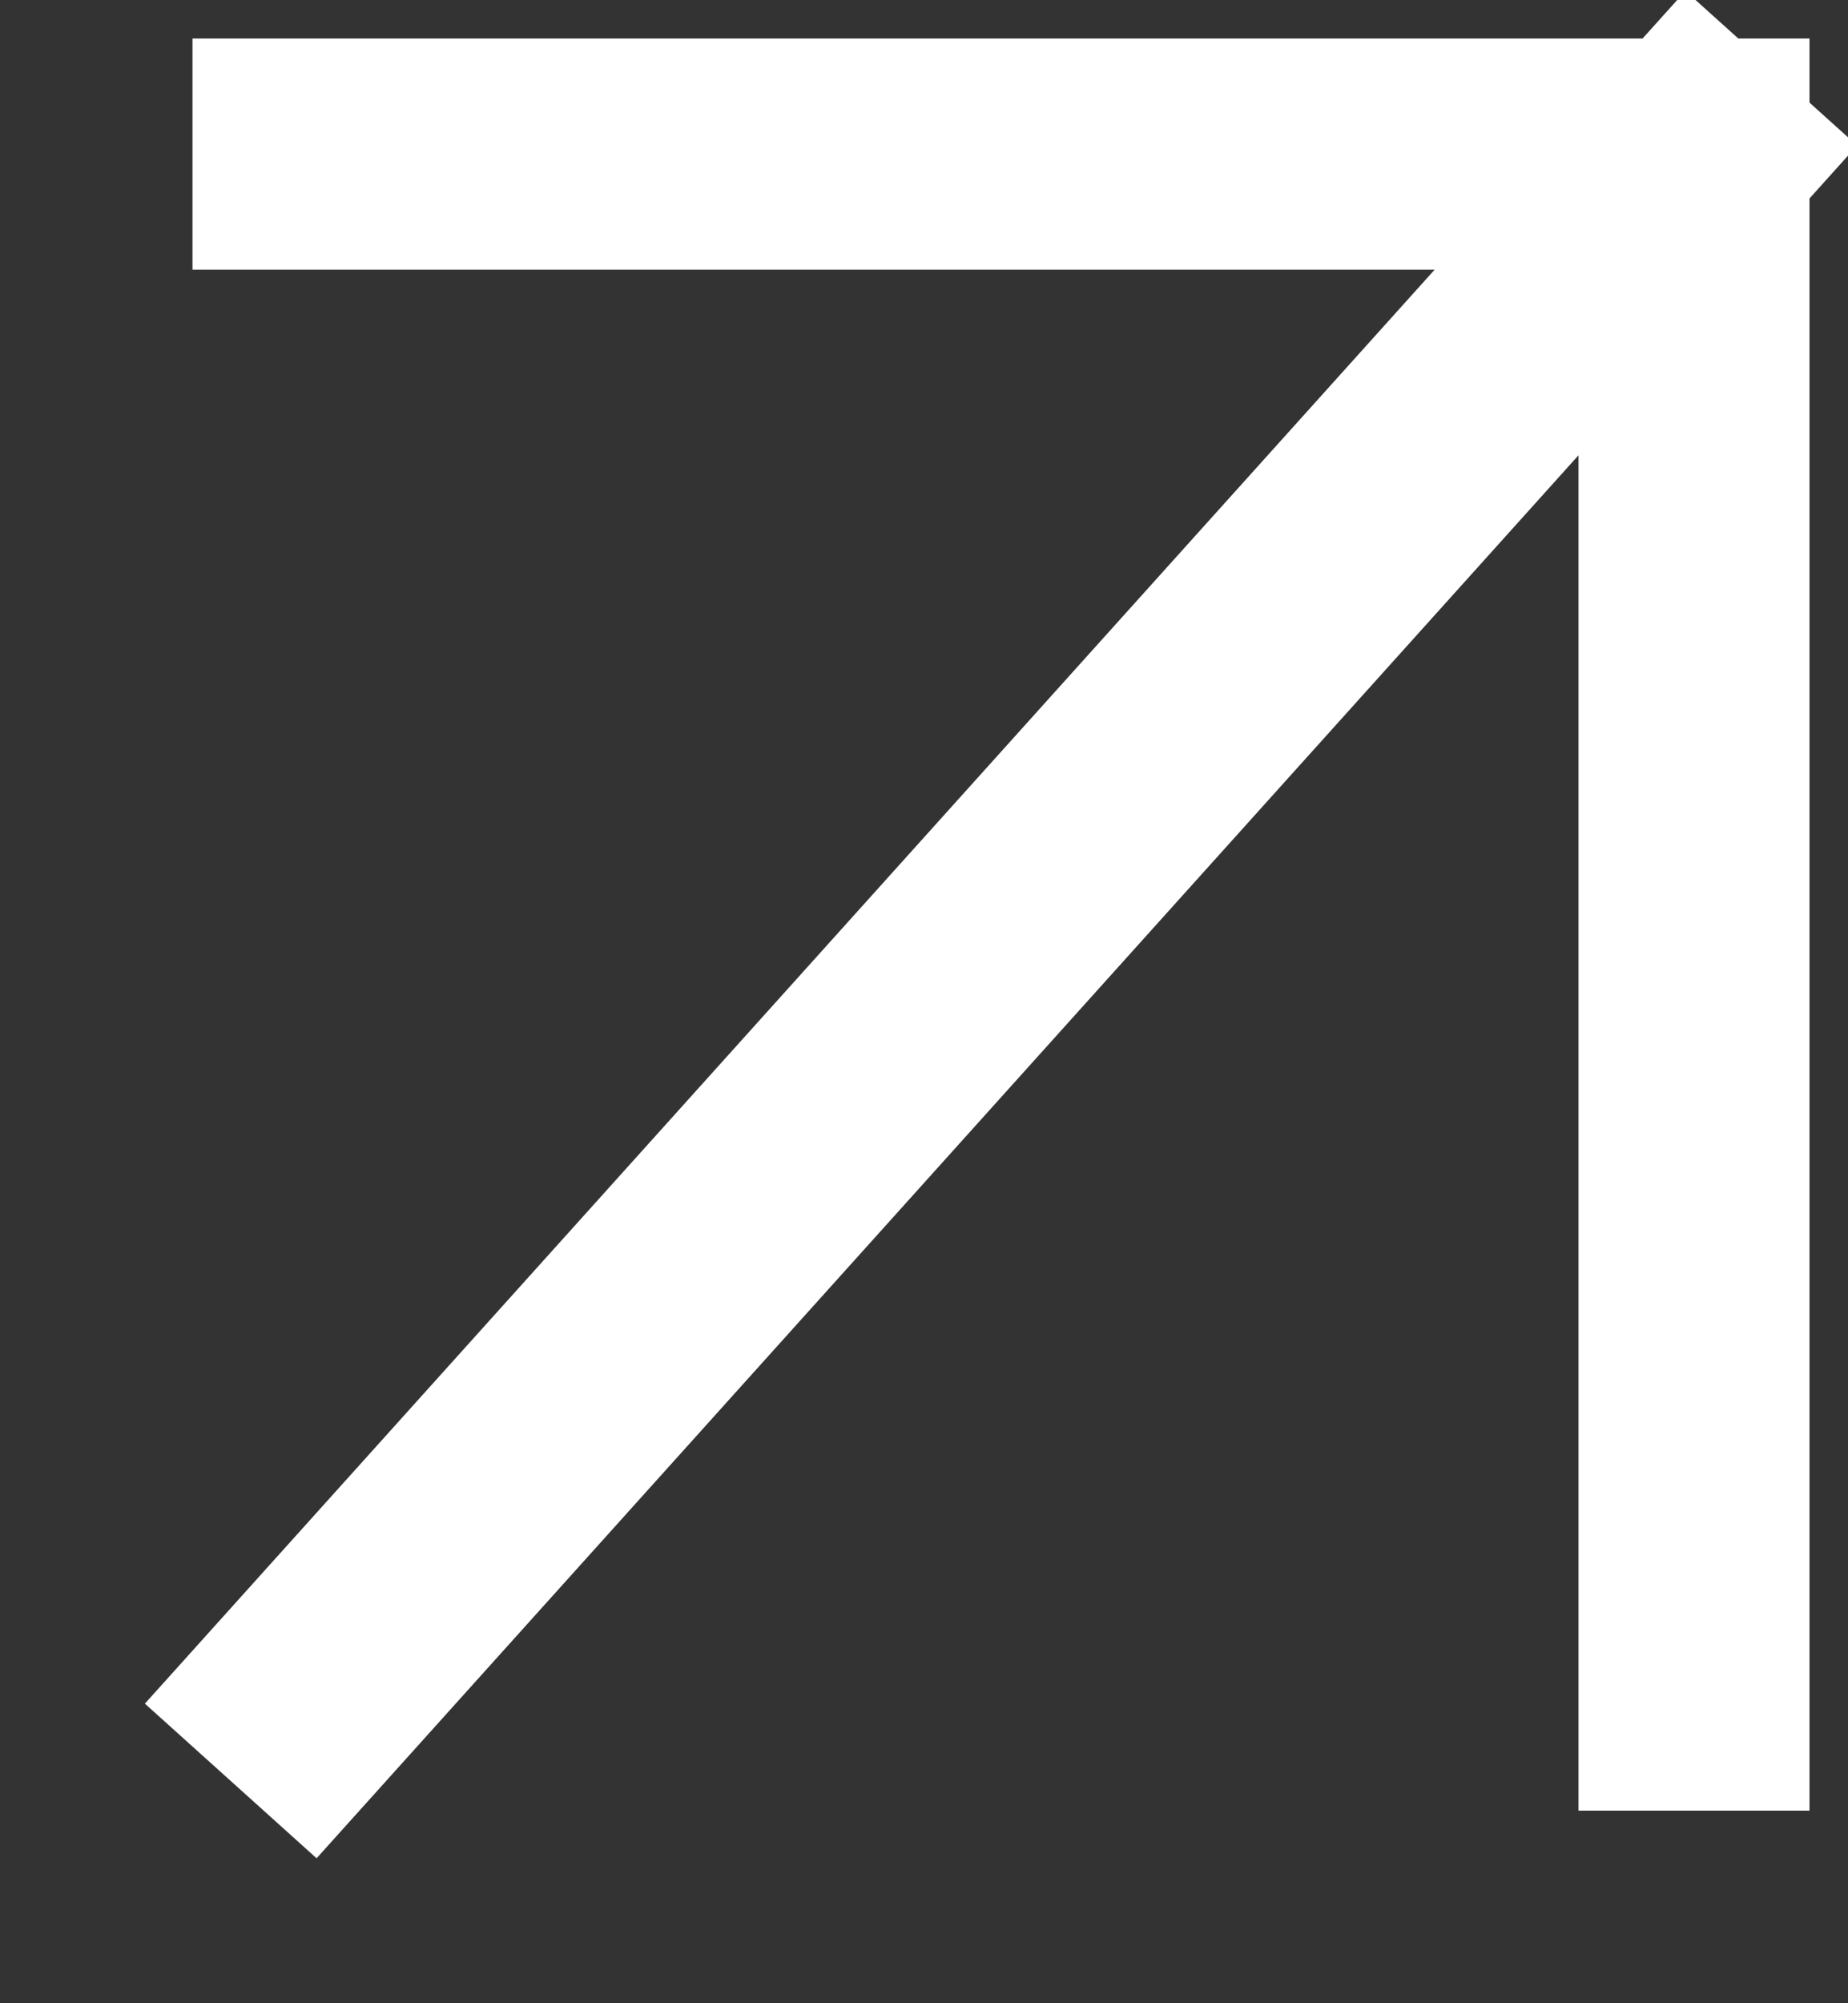 <svg width="12" height="13" viewBox="0 0 12 13" fill="none" xmlns="http://www.w3.org/2000/svg">
<rect x="0" y="0" width="12" height="13" fill="#333333" stroke="none"/>
<path d="M2 11L11 1M11 1H2M11 1V11" stroke="white" stroke-width="1.5" stroke-linecap="square" stroke-linejoin="bevel"/>
</svg>
